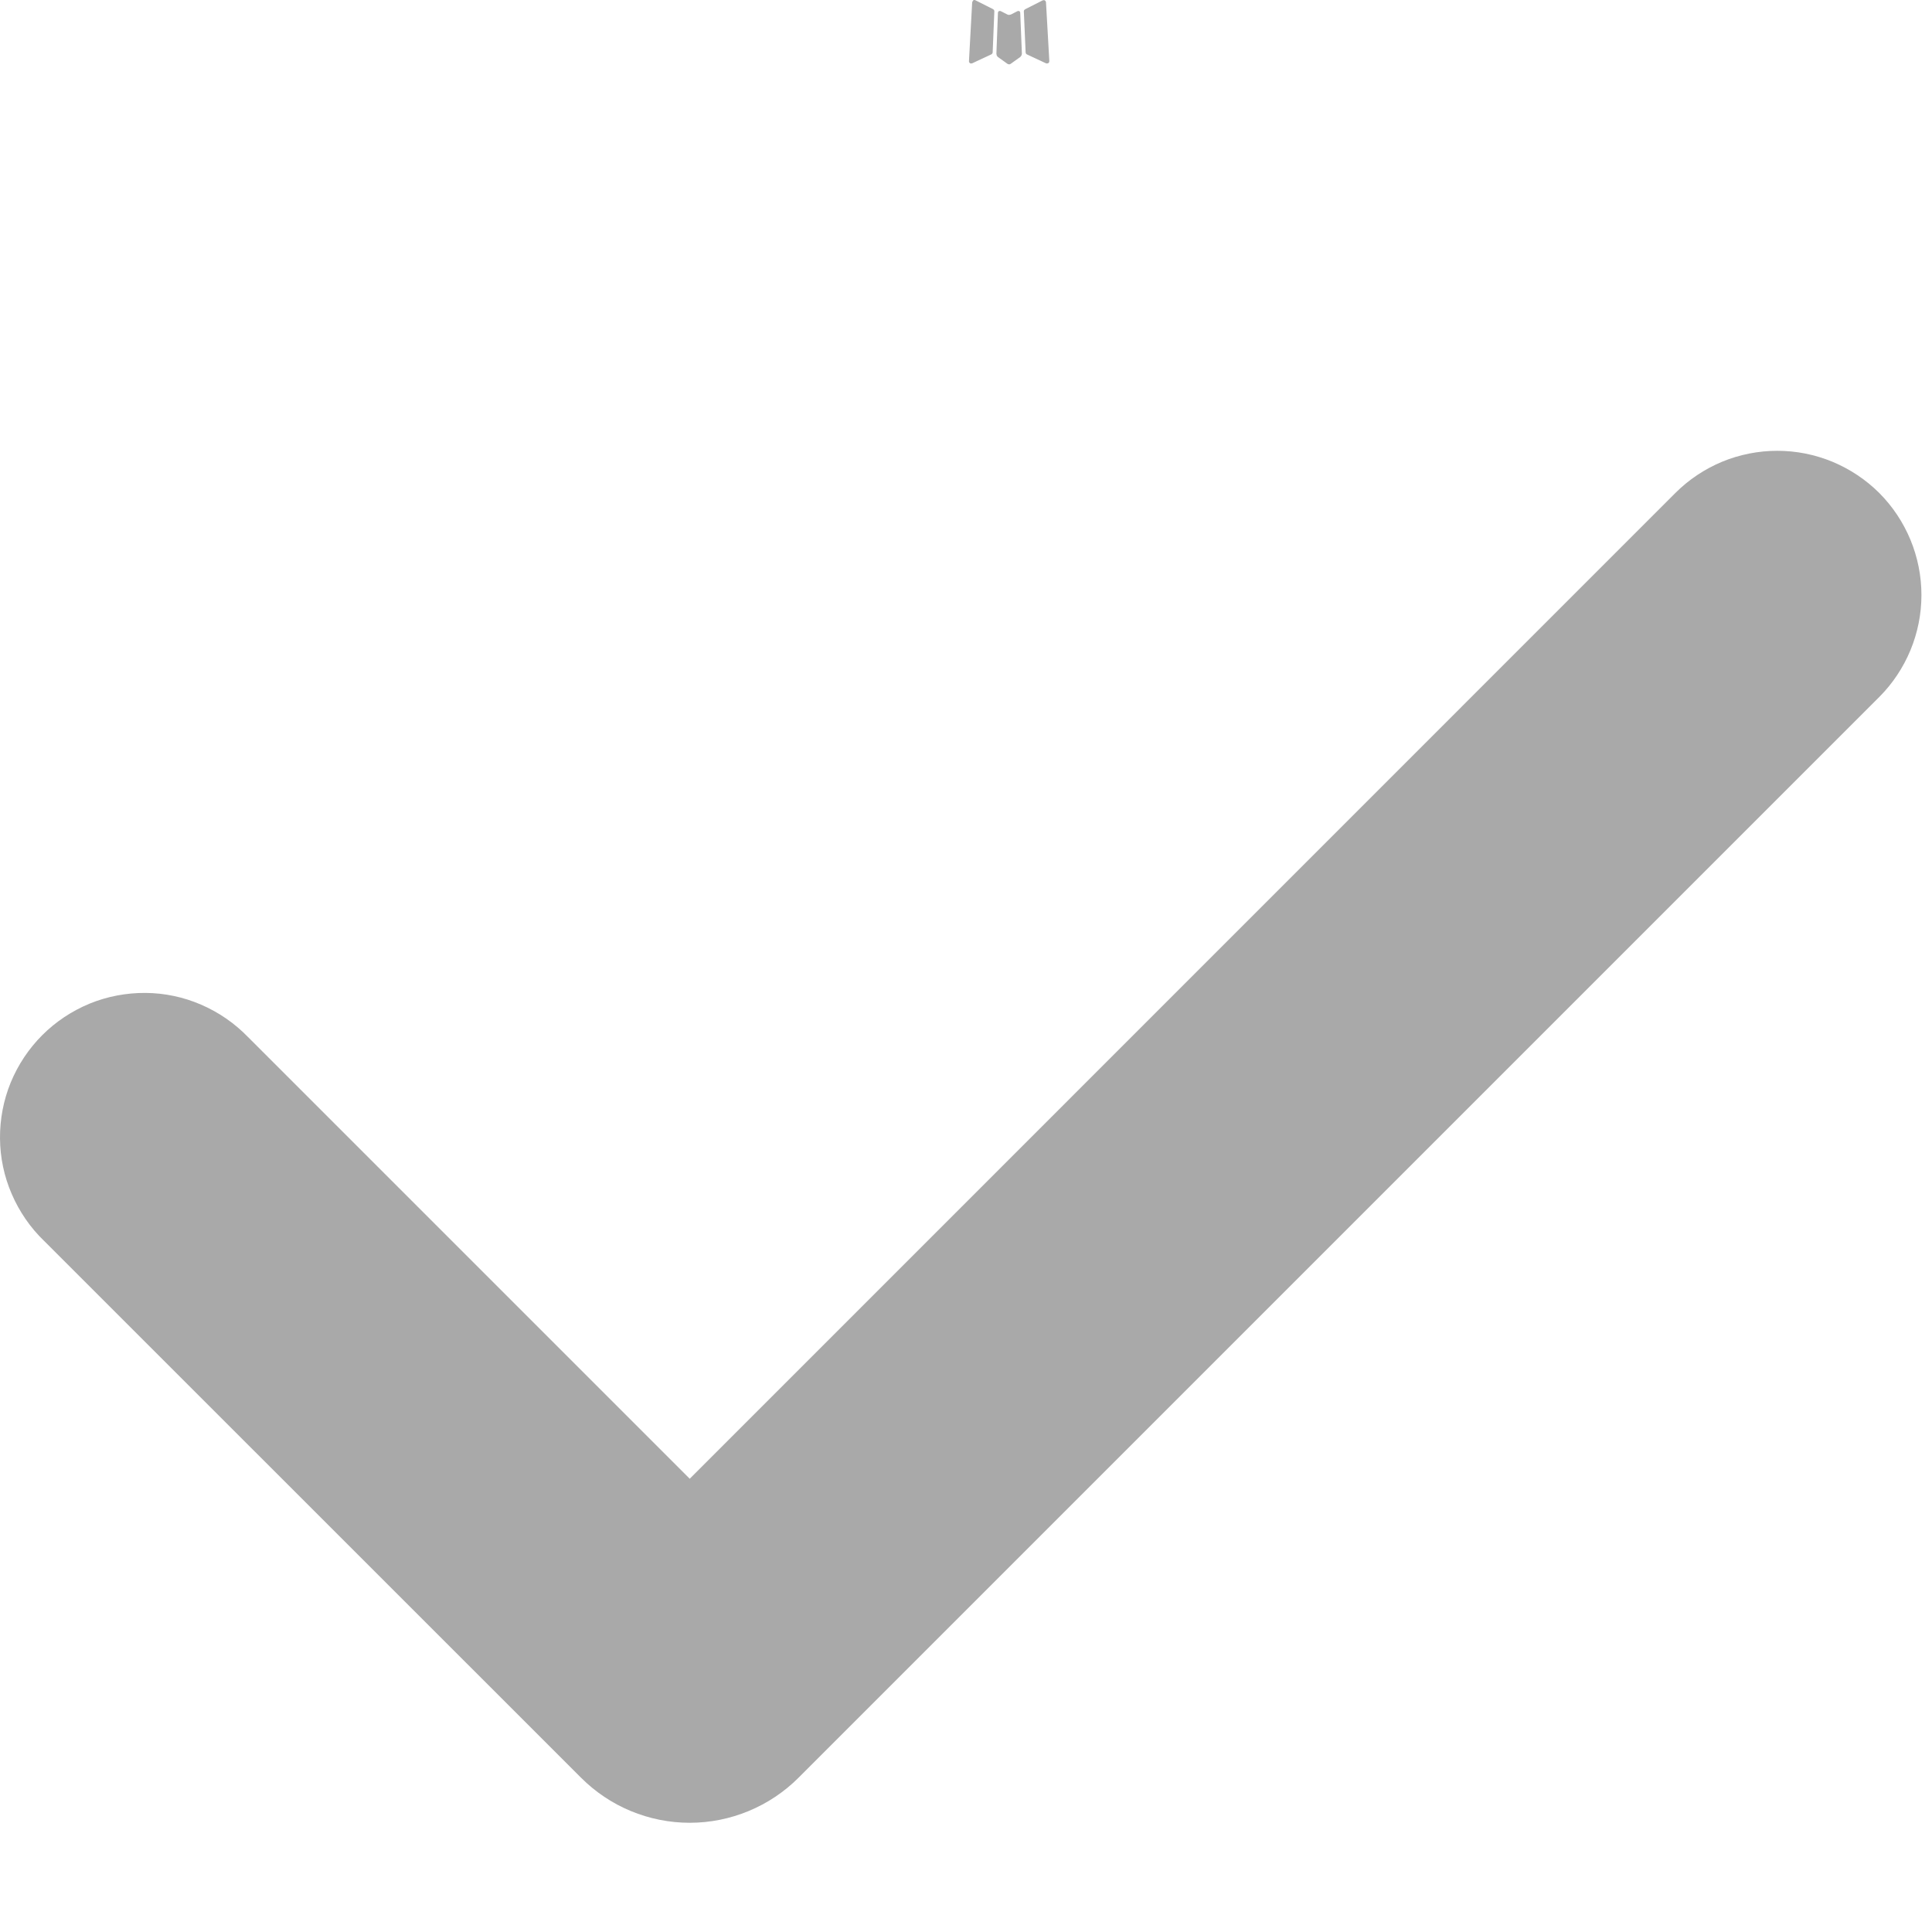 <svg width="15" height="15" viewBox="0 0 15 15" fill="none" xmlns="http://www.w3.org/2000/svg">
<path fill-rule="evenodd" clip-rule="evenodd" d="M7.909 0.085L7.901 0.086L7.848 0.113L7.833 0.116L7.822 0.113L7.769 0.086C7.761 0.084 7.755 0.085 7.751 0.09L7.748 0.098L7.736 0.417L7.739 0.432L7.747 0.442L7.824 0.497L7.836 0.5L7.845 0.497L7.922 0.442L7.931 0.43L7.934 0.417L7.921 0.098C7.92 0.09 7.915 0.086 7.909 0.085ZM8.107 0.001L8.097 0.002L7.959 0.072L7.951 0.079L7.949 0.087L7.963 0.408L7.966 0.417L7.972 0.422L8.122 0.492C8.132 0.494 8.139 0.492 8.144 0.486L8.147 0.475L8.121 0.017C8.119 0.008 8.114 0.003 8.107 0.001ZM7.573 0.002C7.57 0 7.566 -0 7.562 0C7.558 0.001 7.555 0.003 7.553 0.007L7.548 0.017L7.523 0.475C7.523 0.484 7.528 0.49 7.536 0.493L7.547 0.492L7.697 0.422L7.704 0.416L7.707 0.408L7.72 0.087L7.718 0.078L7.71 0.071L7.573 0.002Z" fill="#A9A9A9"/>
<path fill-rule="evenodd" clip-rule="evenodd" d="M14.591 3.828C14.8 4.038 14.918 4.323 14.918 4.62C14.918 4.916 14.8 5.201 14.591 5.411L6.2 13.802C6.089 13.913 5.957 14.001 5.812 14.061C5.667 14.121 5.512 14.152 5.355 14.152C5.198 14.152 5.043 14.121 4.898 14.061C4.753 14.001 4.622 13.913 4.511 13.802L0.342 9.634C0.235 9.531 0.15 9.407 0.091 9.27C0.032 9.134 0.001 8.987 4.22682e-05 8.838C-0.001 8.69 0.027 8.542 0.083 8.405C0.14 8.267 0.223 8.142 0.328 8.037C0.433 7.932 0.558 7.849 0.696 7.792C0.833 7.736 0.981 7.708 1.129 7.709C1.278 7.71 1.425 7.741 1.561 7.8C1.698 7.859 1.821 7.944 1.925 8.051L5.355 11.481L13.007 3.828C13.111 3.724 13.234 3.642 13.37 3.585C13.506 3.529 13.652 3.5 13.799 3.5C13.946 3.5 14.091 3.529 14.227 3.585C14.363 3.642 14.487 3.724 14.591 3.828Z" fill="#A9A9A9"/>
</svg>

